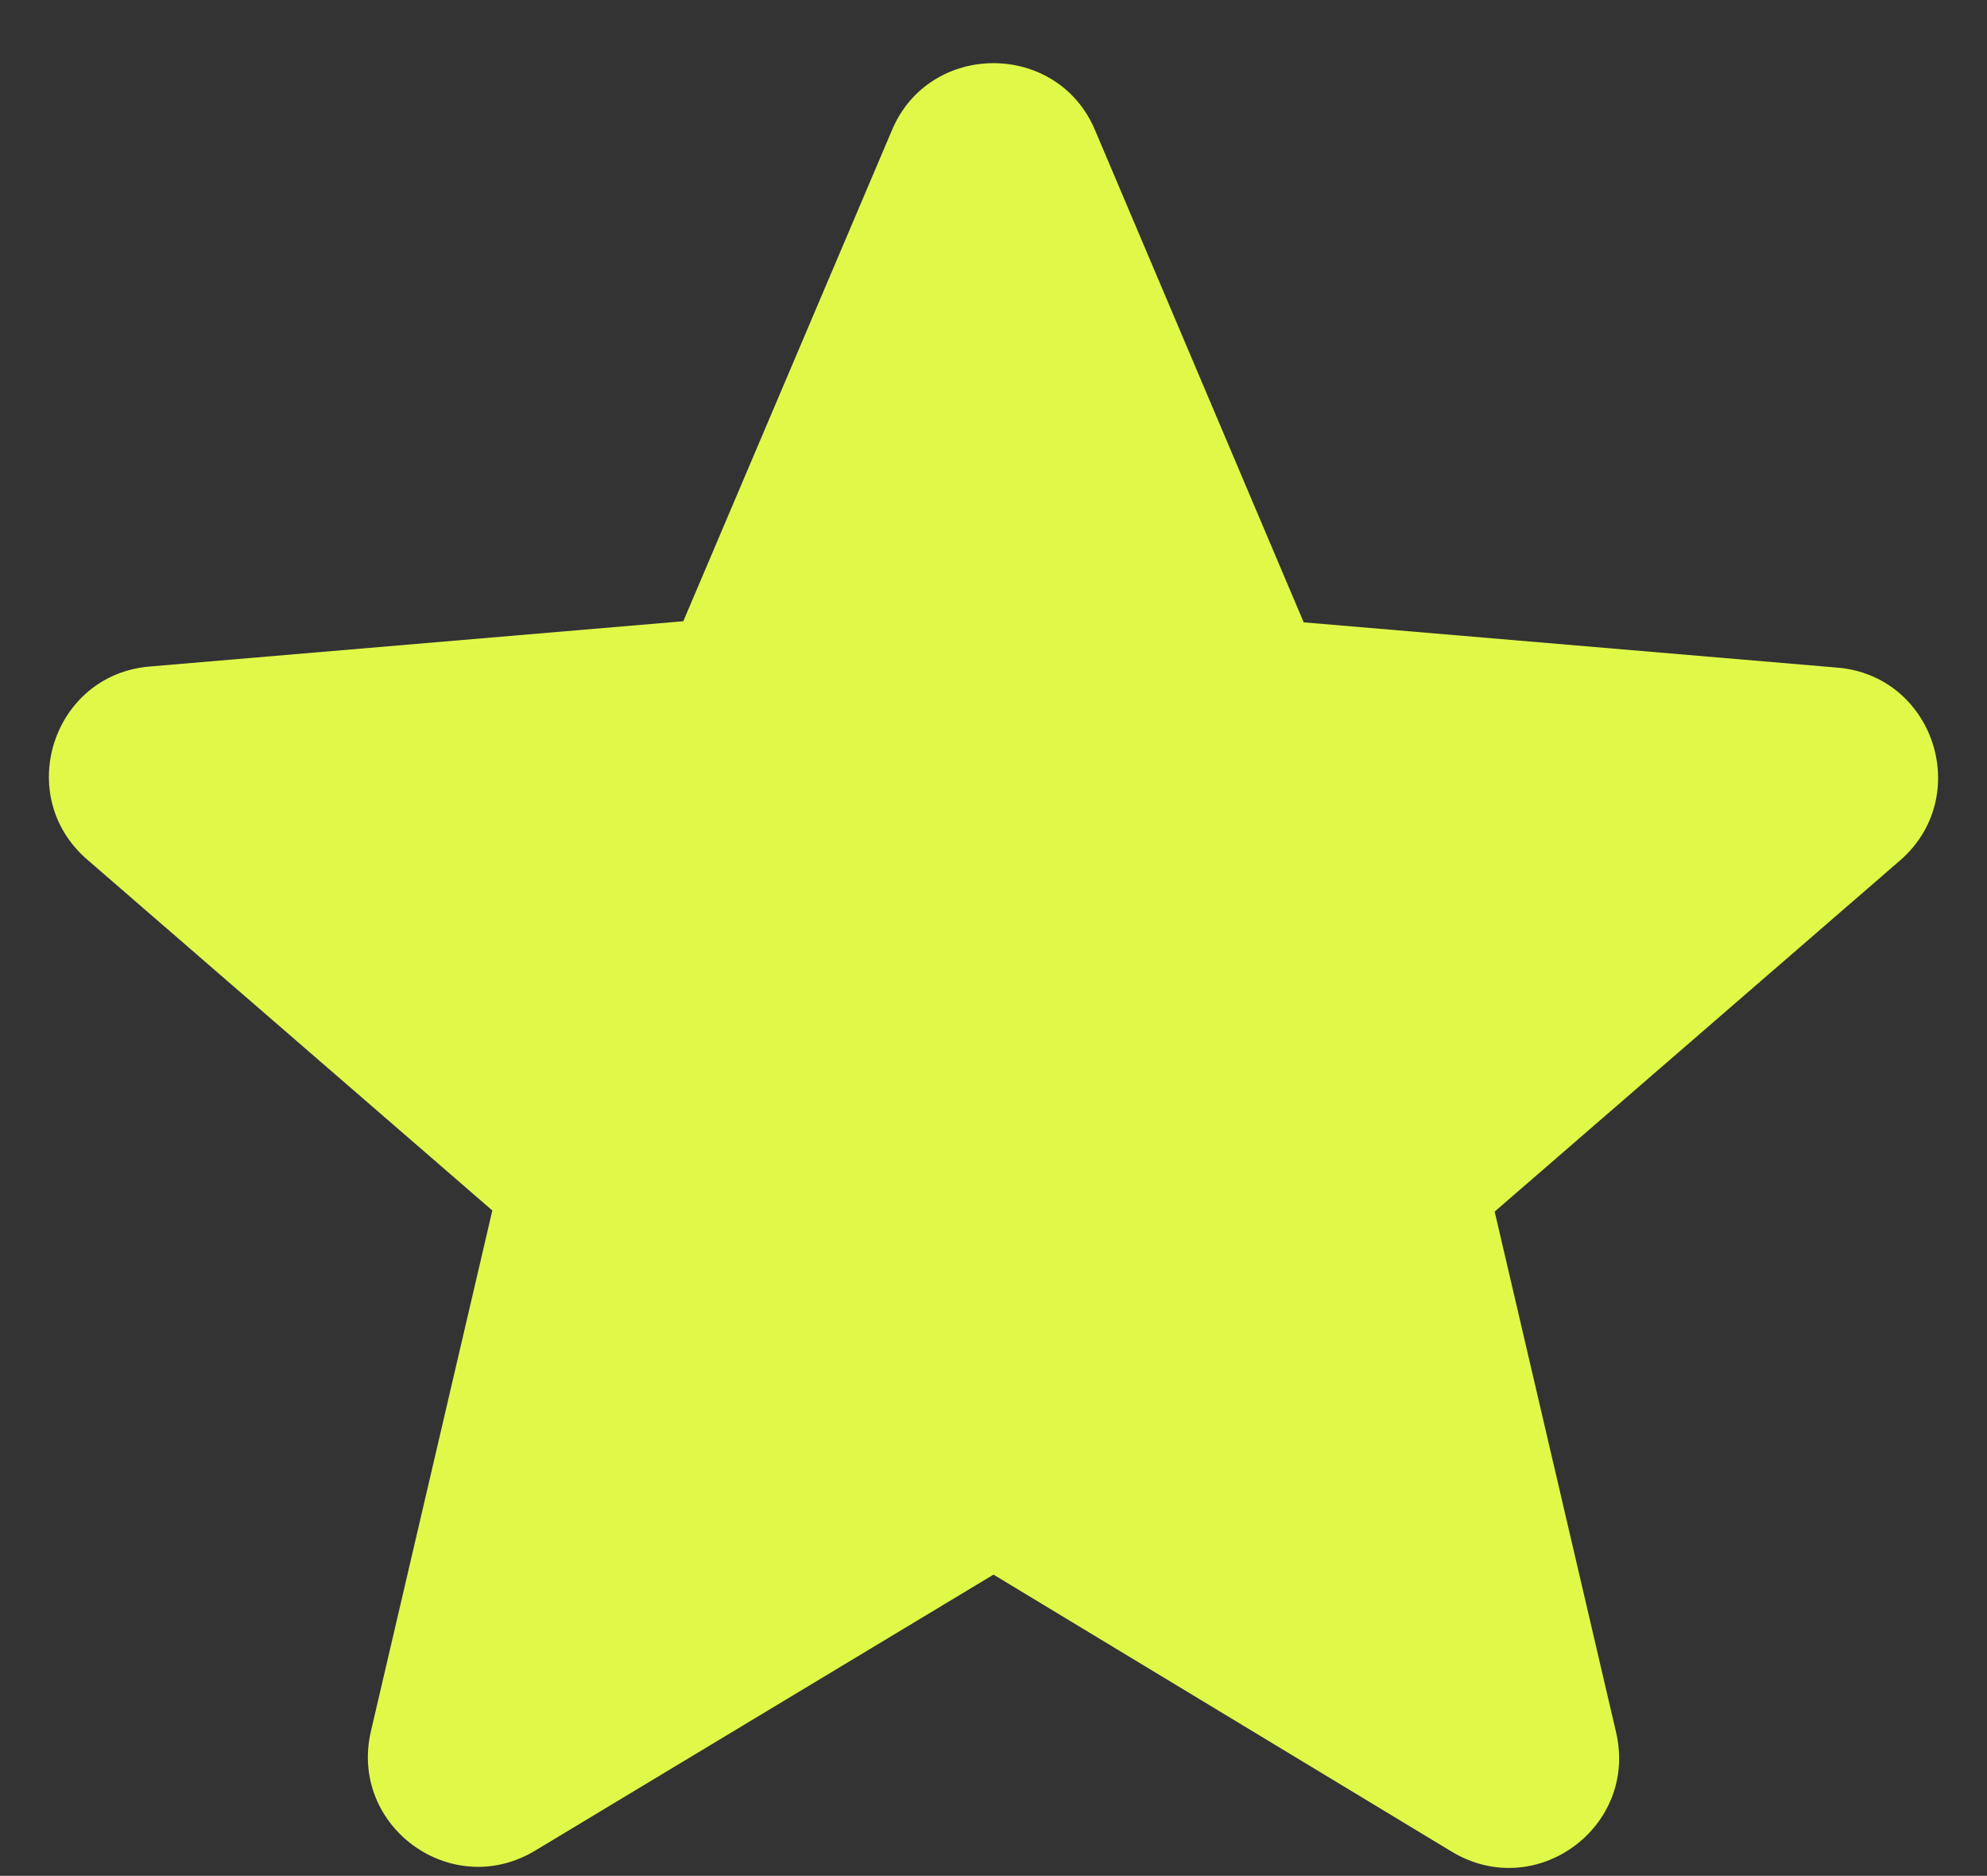 <svg width="107" height="101" viewBox="0 0 107 101" fill="none" xmlns="http://www.w3.org/2000/svg">
<rect x="0" y="0" width="107" height="101" fill="#333333" stroke="none"/>
<g clip-path="url(#clip0_170_346)">
<path fill-rule="evenodd" clip-rule="evenodd" d="M53.5 84.781L78.169 99.693C82.687 102.426 88.216 98.386 87.027 93.276L80.488 65.234L102.304 46.341C106.287 42.895 104.147 36.36 98.915 35.944L70.204 33.508L58.969 7.011C56.948 2.198 50.052 2.198 48.031 7.011L36.796 33.449L8.084 35.885C2.853 36.301 0.713 42.836 4.696 46.282L26.512 65.175L19.973 93.217C18.784 98.326 24.313 102.367 28.831 99.634L53.5 84.781Z" fill="#E0F949"/>
</g>
<defs>
<clipPath id="clip0_170_346">
<rect width="107" height="101" fill="white"/>
</clipPath>
</defs>
</svg>
